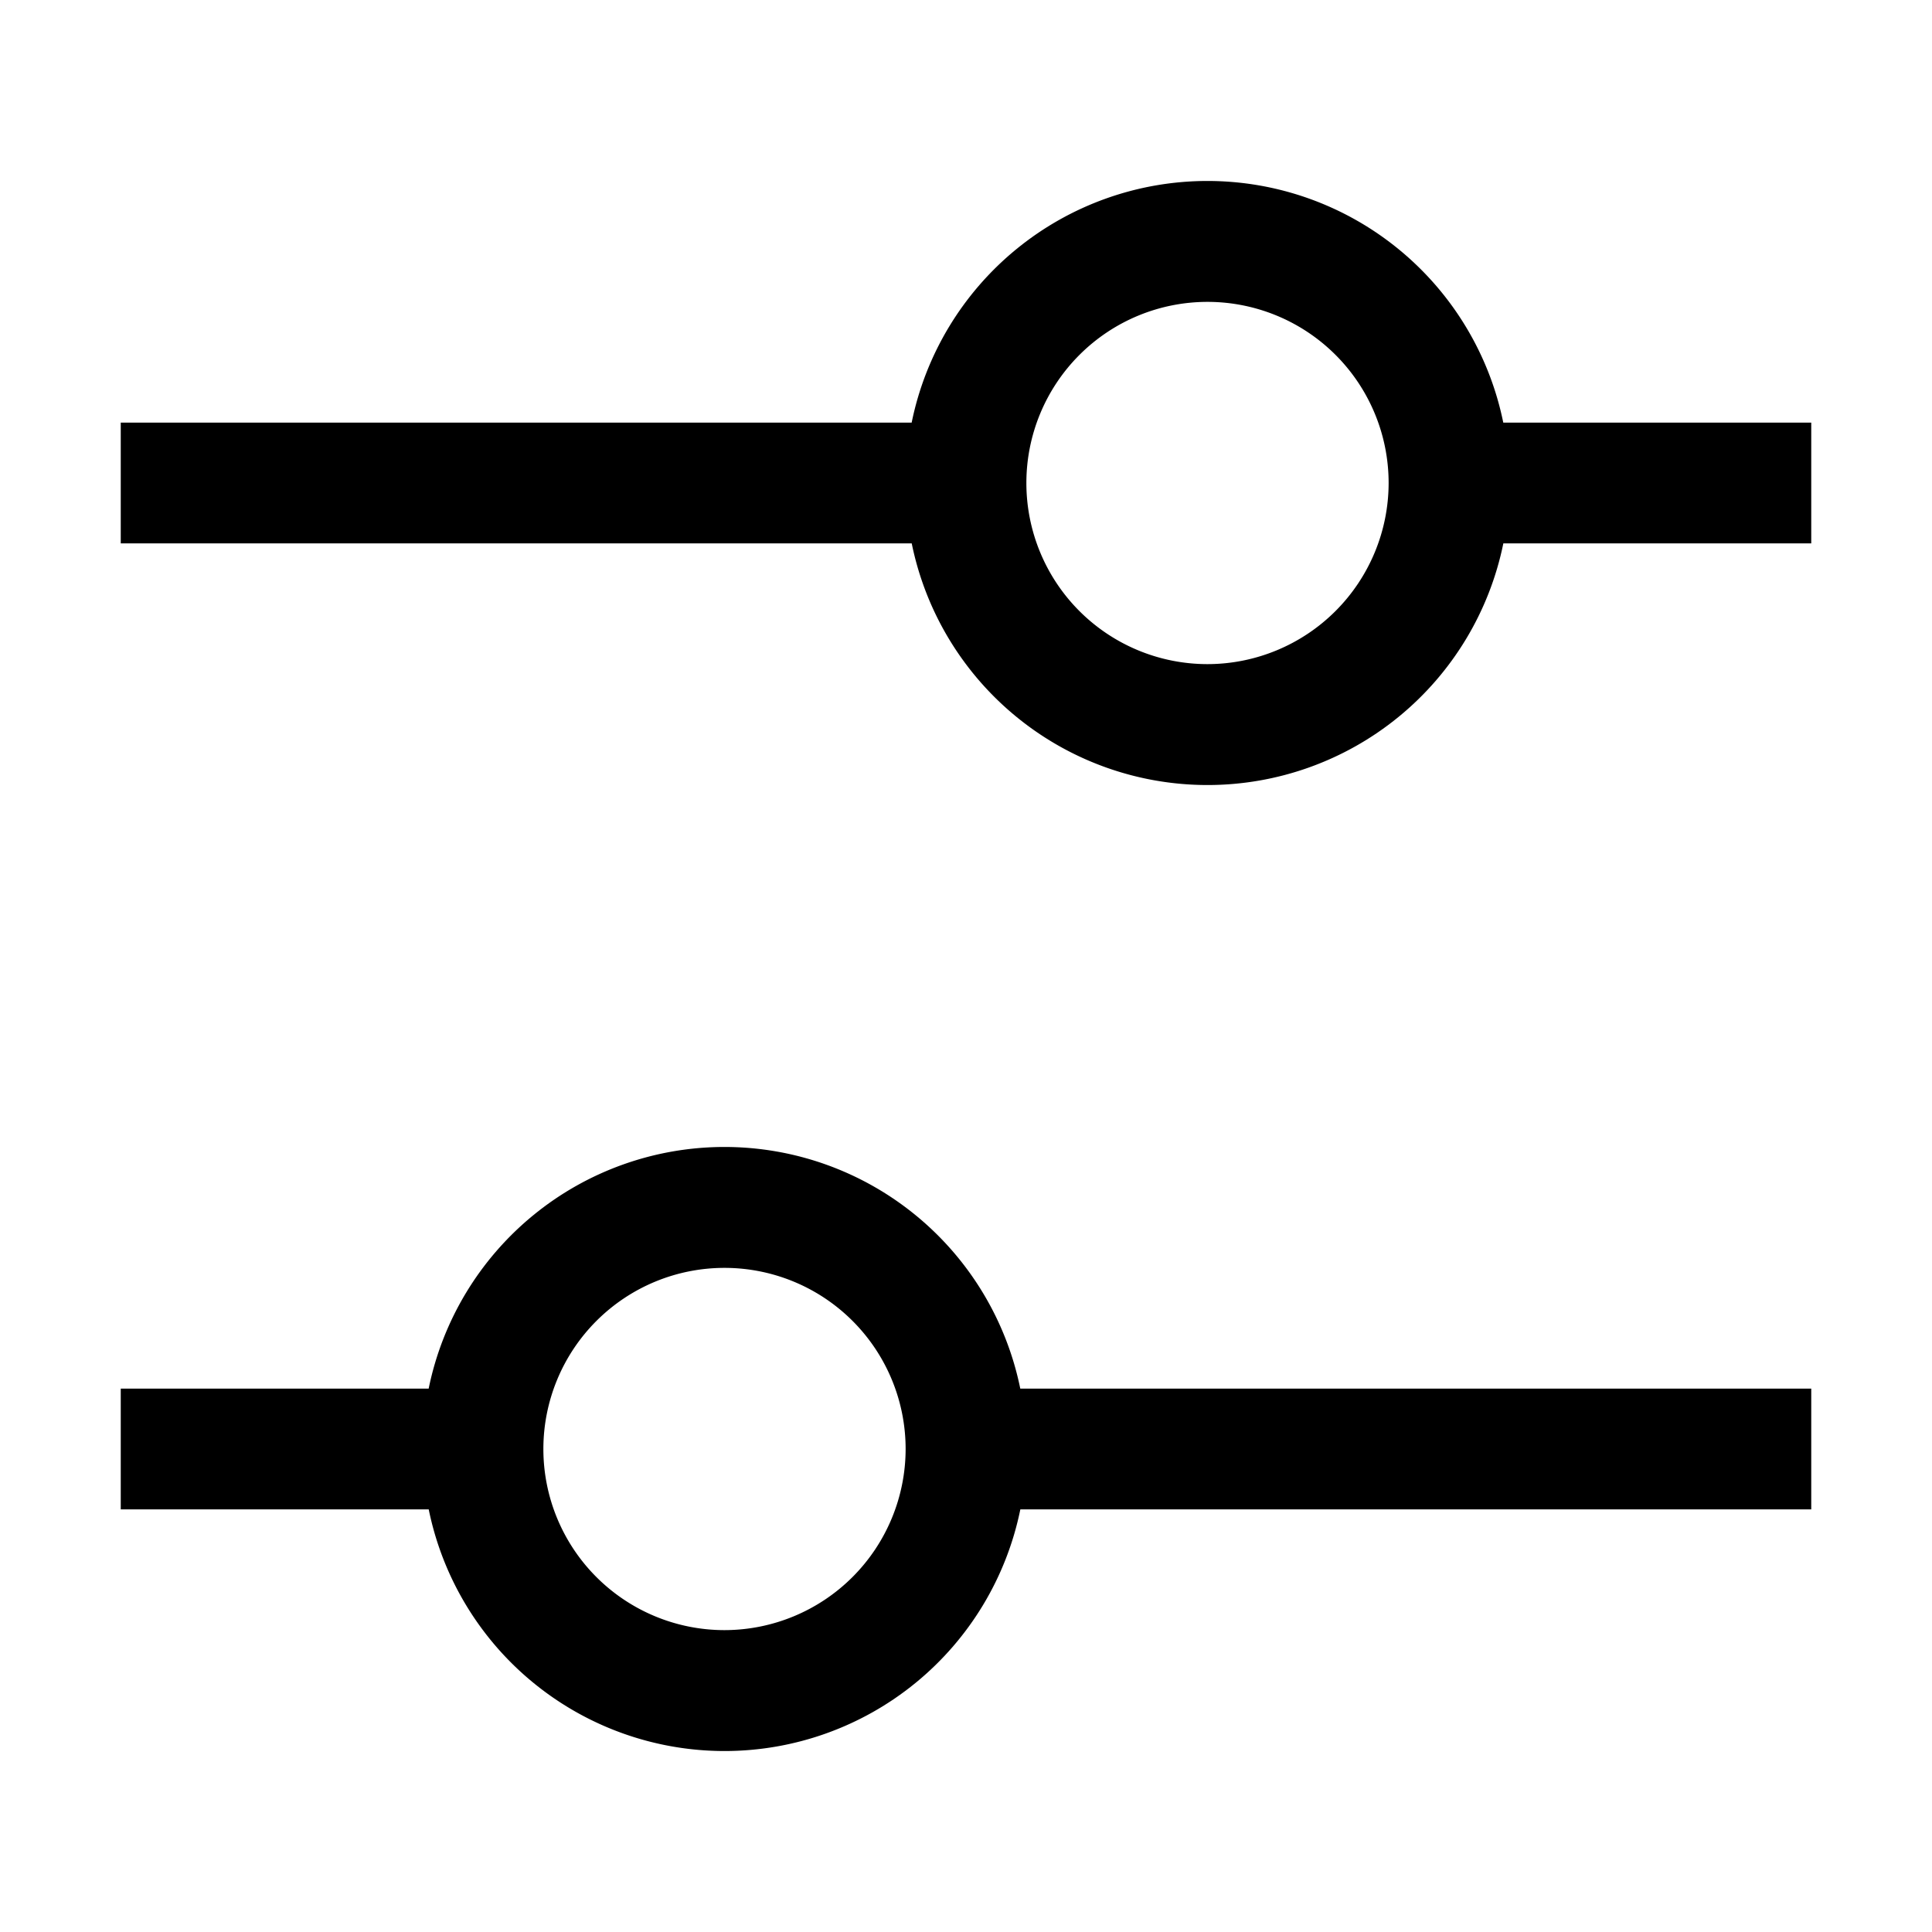 <svg xmlns="http://www.w3.org/2000/svg" viewBox="0 0 32 32"><defs><style>.cls-1{fill:none;}</style></defs><title></title><g id="Icon"><path d="M30,7H24.899a5,5,0,0,0-9.799,0H2V9H15.101a5,5,0,0,0,9.799,0H30ZM20,11a3,3,0,1,1,3-3A3.003,3.003,0,0,1,20,11Z"/><path d="M30,23H16.899a5,5,0,0,0-9.799,0H2v2H7.101a5,5,0,0,0,9.799,0H30ZM12,27a3,3,0,1,1,3-3A3.003,3.003,0,0,1,12,27Z"/></g><g id="Transparent_Rectangle" data-name="Transparent Rectangle"><rect class="cls-1" width="32" height="32"/></g></svg>